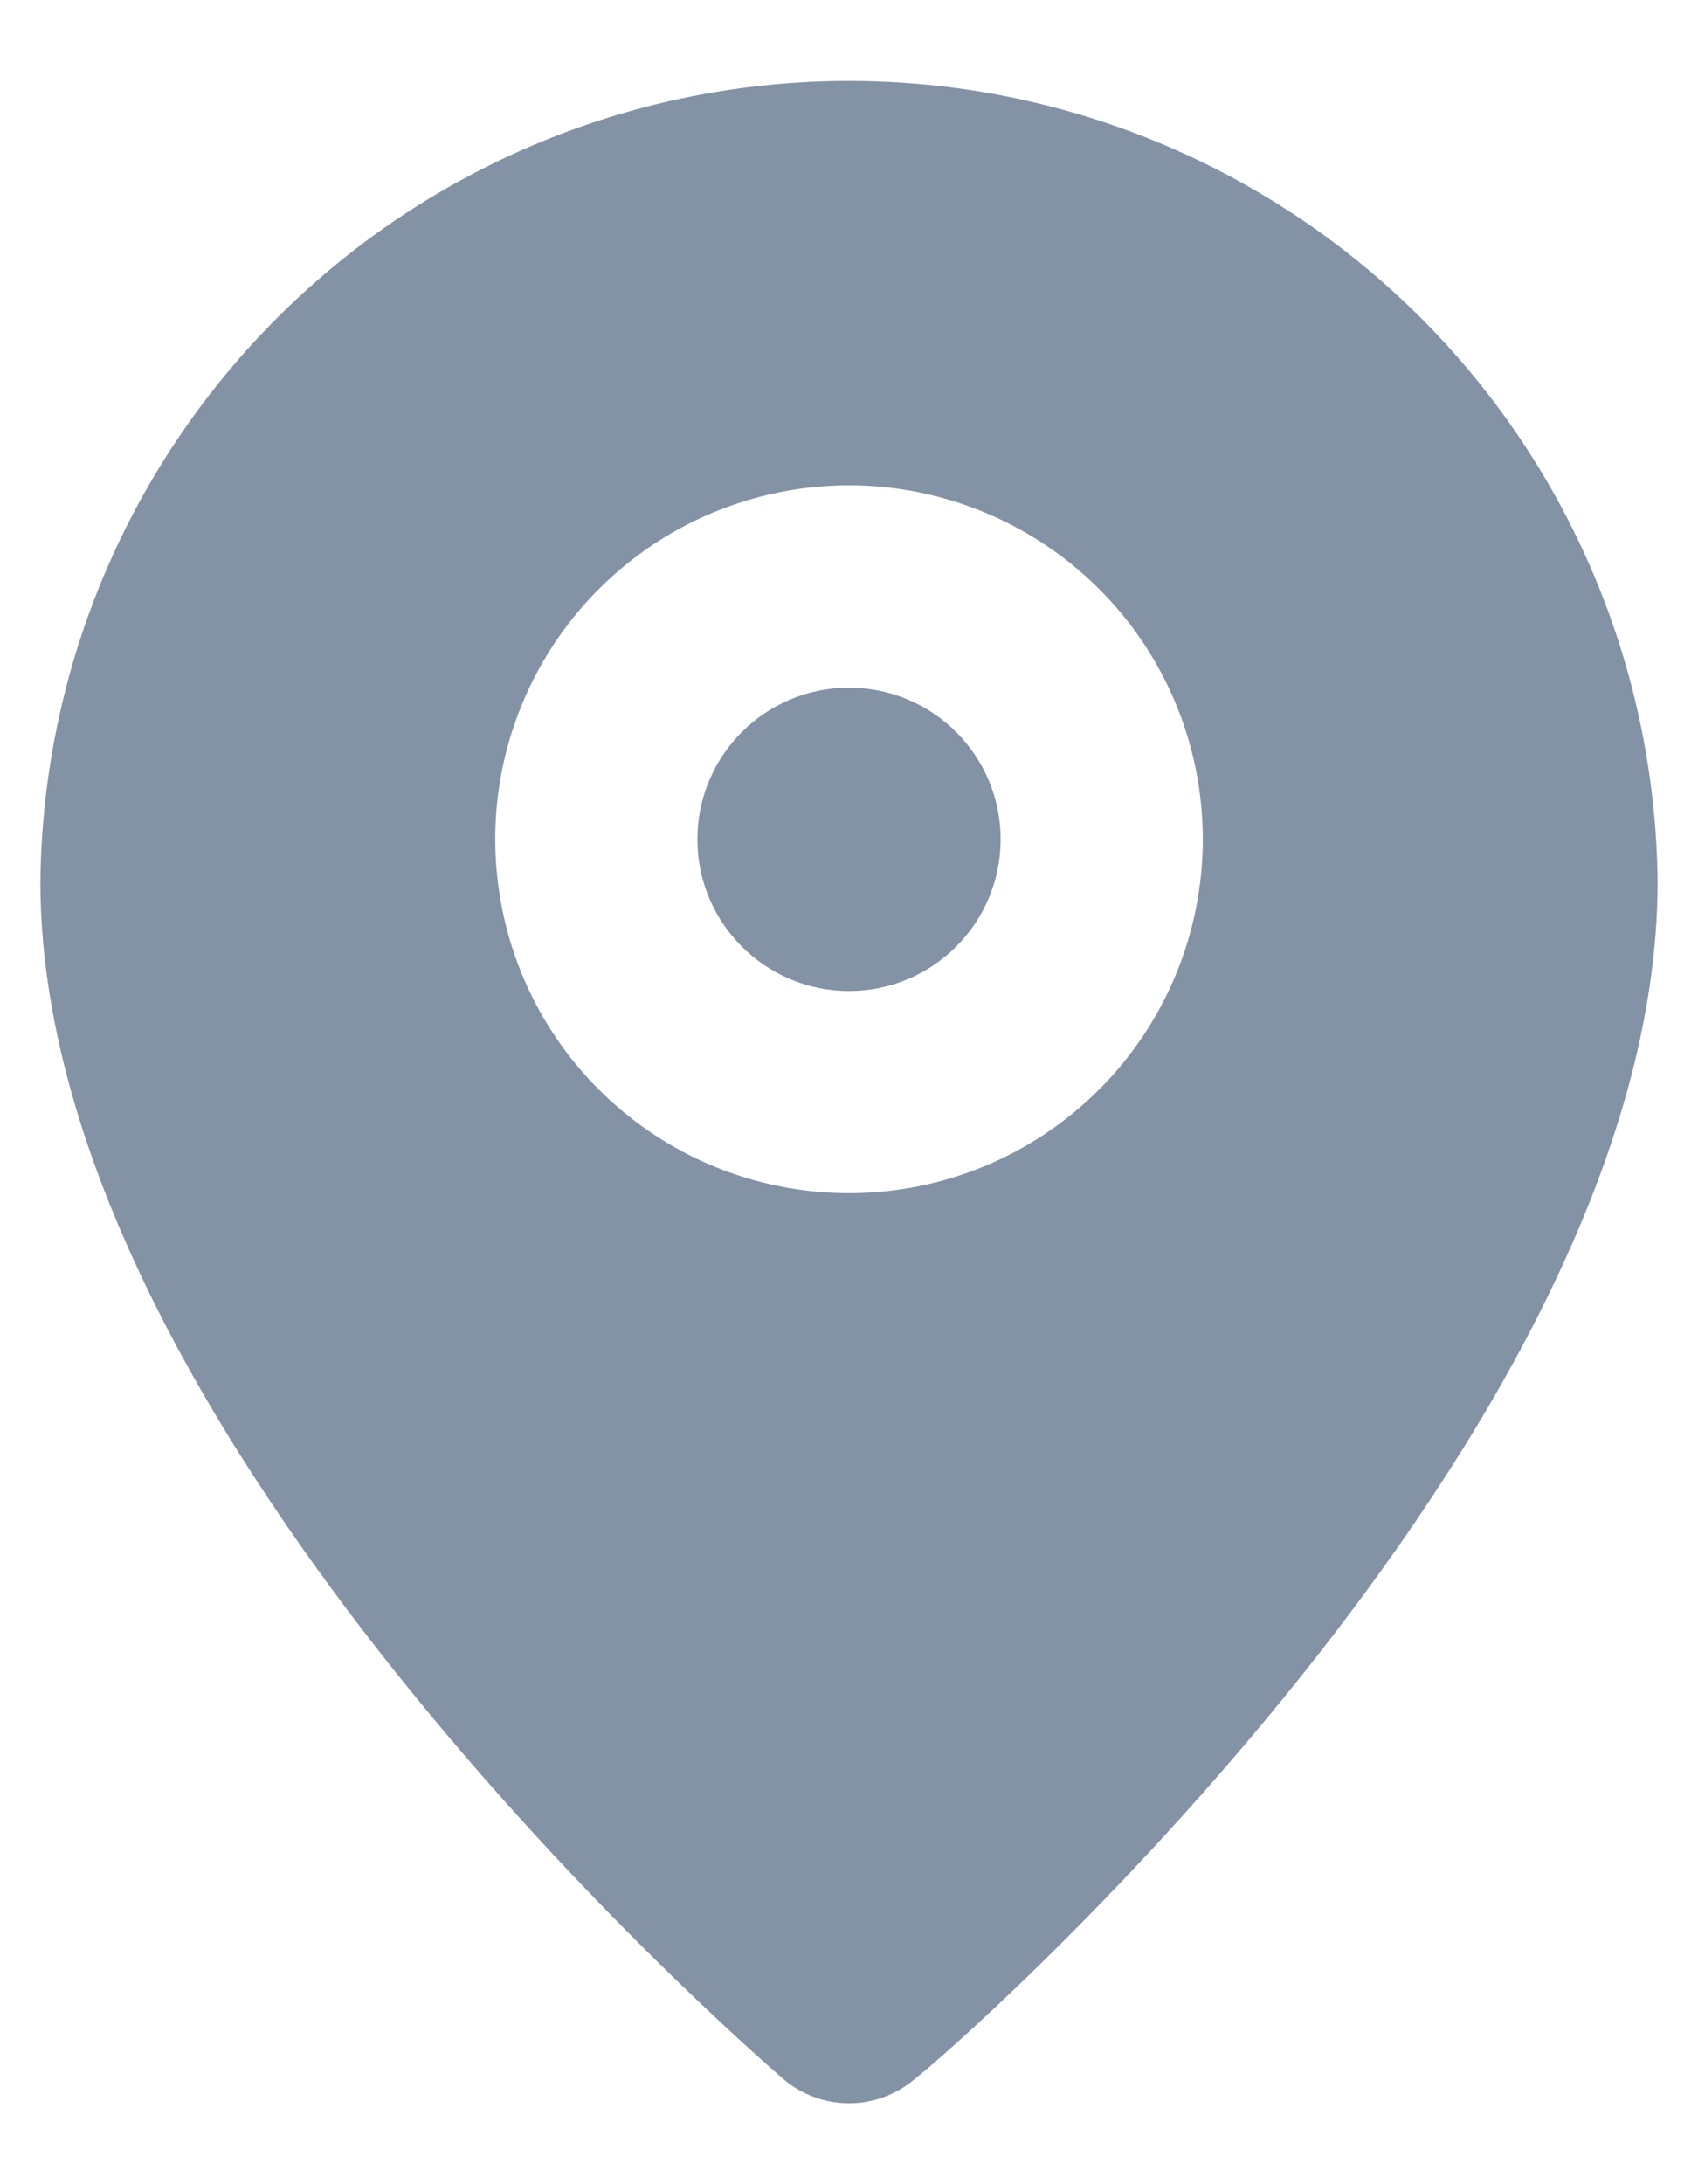 <svg width="14" height="18" viewBox="0 0 14 18" fill="none" xmlns="http://www.w3.org/2000/svg">
<path fill-rule="evenodd" clip-rule="evenodd" d="M2.309 2.596C3.558 1.36 5.243 0.667 7 0.667C8.757 0.667 10.442 1.36 11.691 2.596C12.939 3.831 13.649 5.51 13.667 7.267C13.667 11.833 7.833 16.917 7.542 17.133C7.391 17.262 7.199 17.333 7 17.333C6.801 17.333 6.609 17.262 6.458 17.133L6.457 17.132C6.188 16.899 0.333 11.825 0.333 7.267C0.351 5.51 1.061 3.831 2.309 2.596ZM5.38 9.342C5.859 9.662 6.423 9.833 7 9.833C7.774 9.833 8.515 9.526 9.062 8.979C9.609 8.432 9.917 7.69 9.917 6.917C9.917 6.34 9.746 5.776 9.425 5.296C9.105 4.817 8.649 4.443 8.116 4.222C7.583 4.001 6.997 3.943 6.431 4.056C5.865 4.169 5.346 4.446 4.938 4.854C4.53 5.262 4.252 5.782 4.139 6.348C4.027 6.913 4.085 7.5 4.305 8.033C4.526 8.566 4.9 9.021 5.38 9.342ZM8.25 6.917C8.25 7.607 7.69 8.167 7 8.167C6.31 8.167 5.75 7.607 5.75 6.917C5.75 6.226 6.31 5.667 7 5.667C7.69 5.667 8.25 6.226 8.25 6.917Z" fill="#8492A6"/>
</svg>
